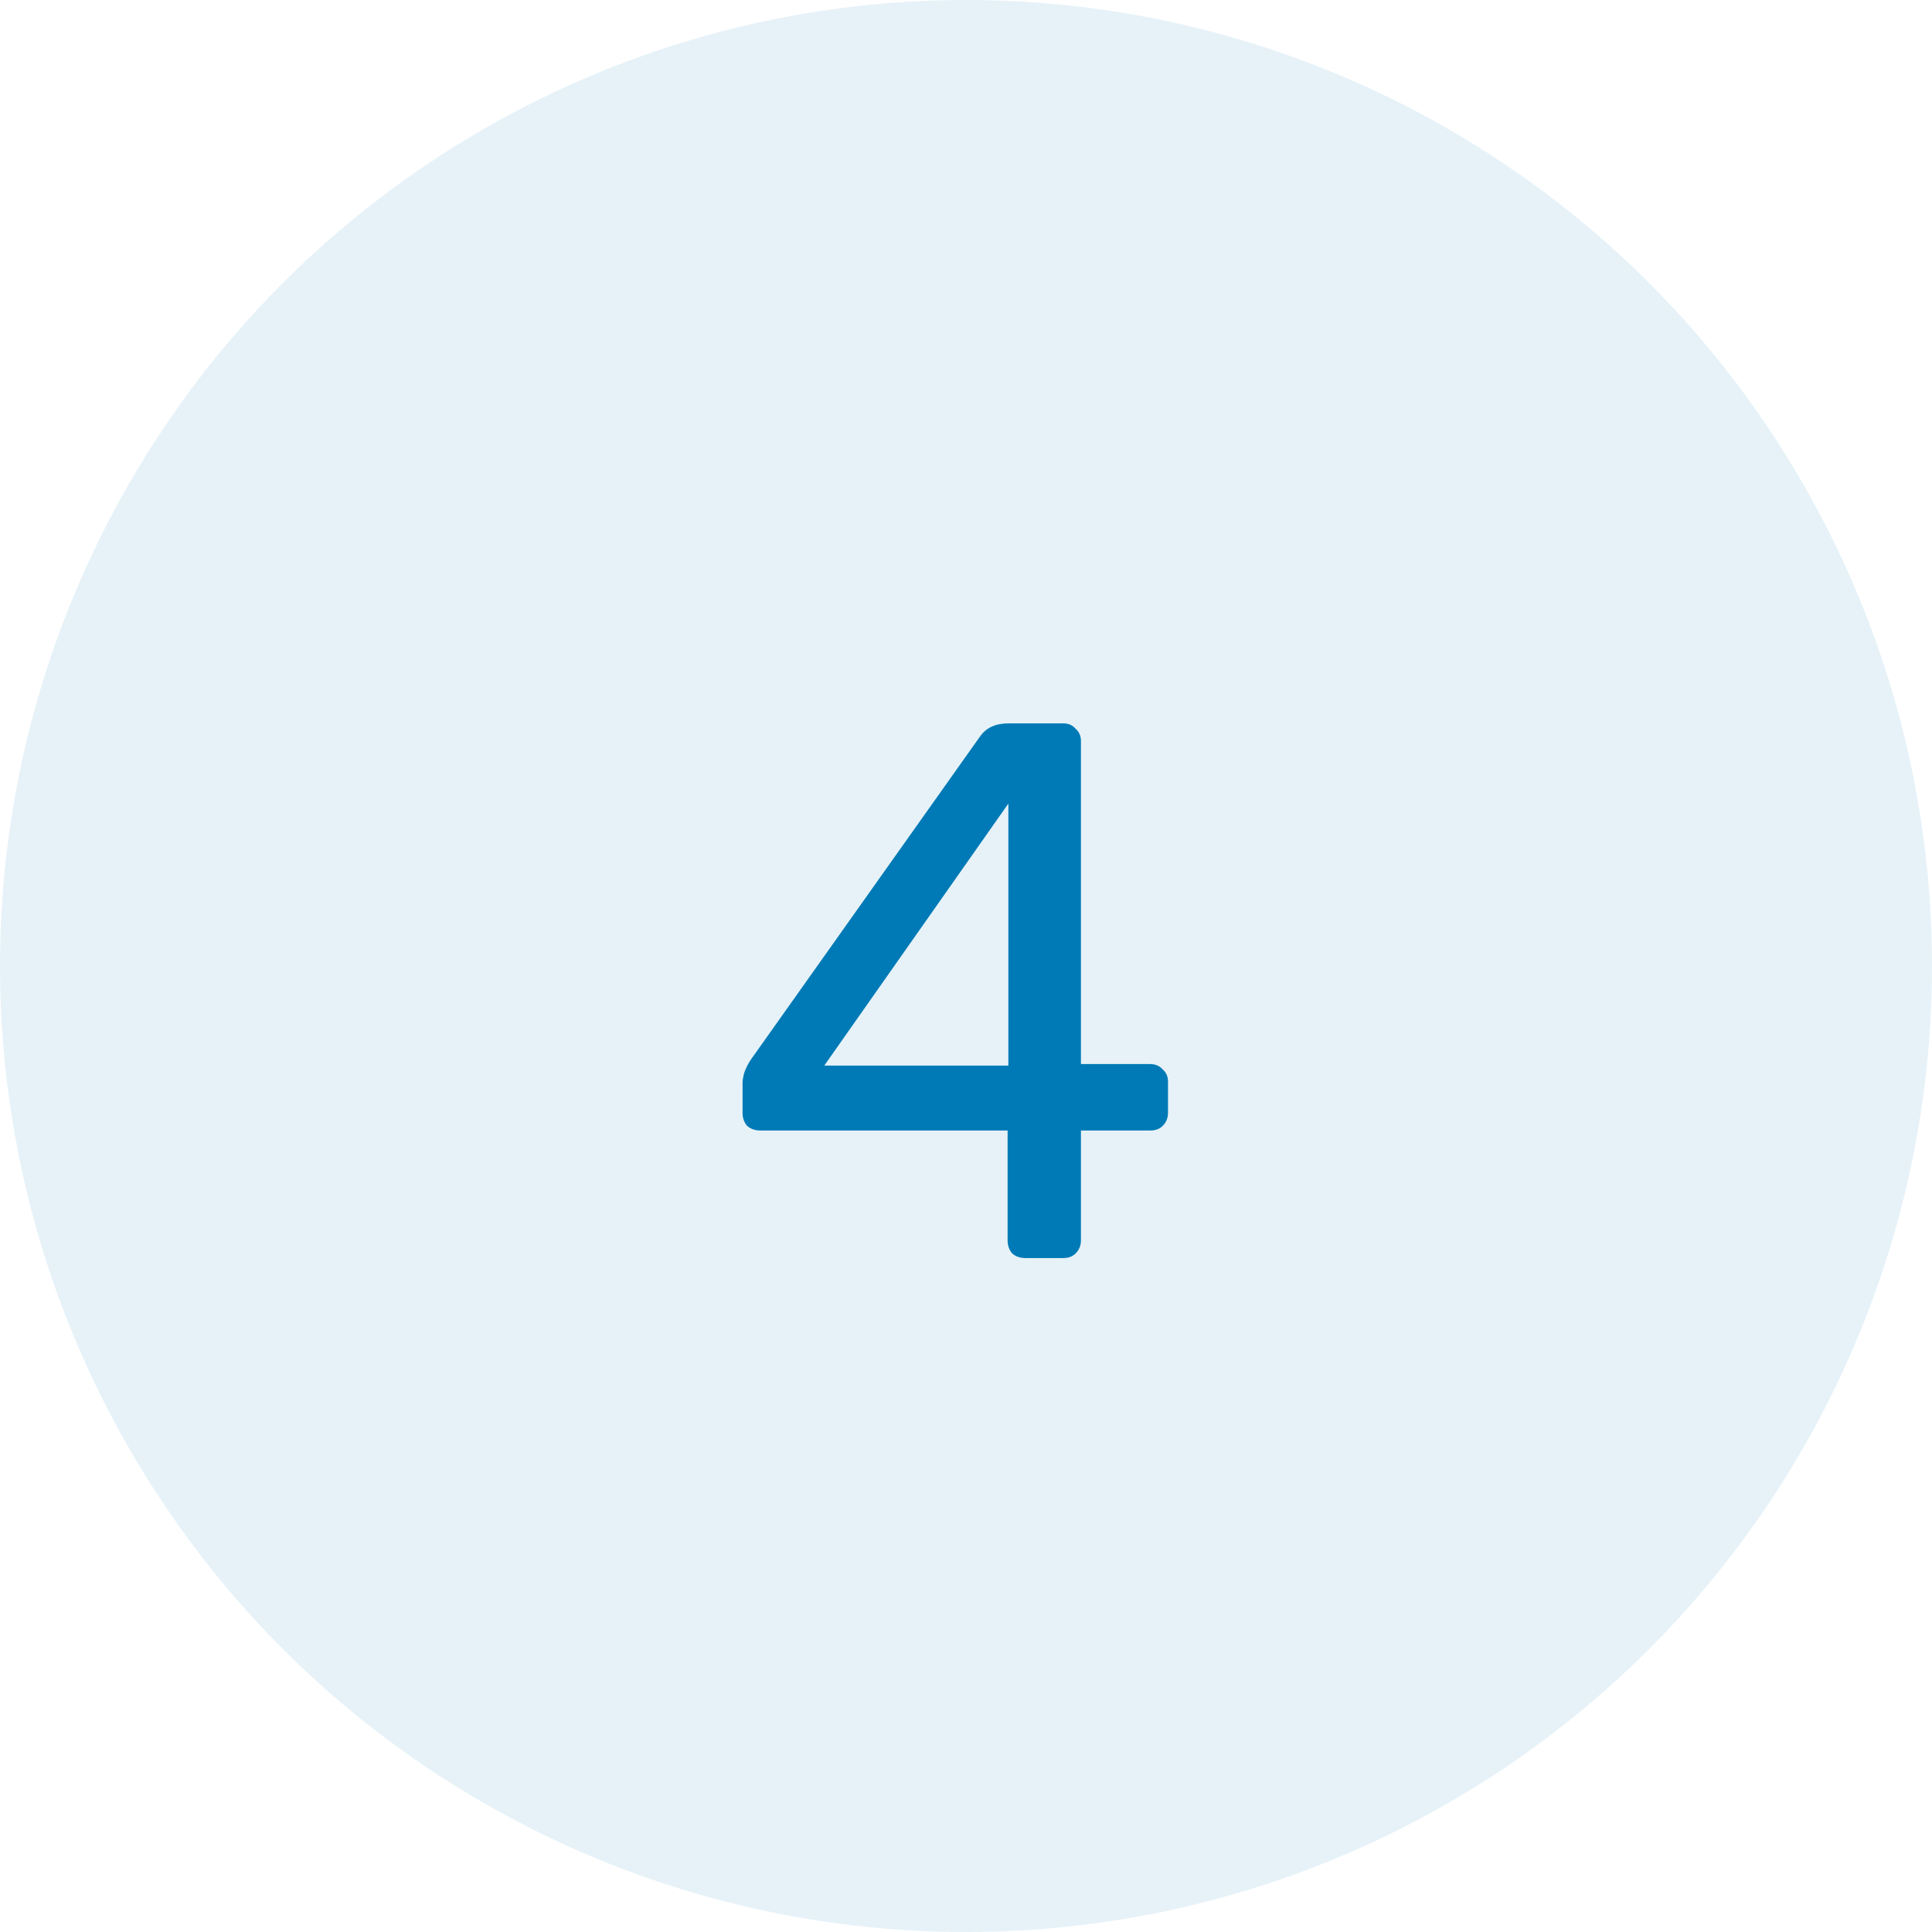 <svg width="43" height="43" viewBox="0 0 43 43" fill="none" xmlns="http://www.w3.org/2000/svg">
<g clip-path="url(#clip0_617_6384)">
<circle opacity="0.1" cx="21.5" cy="21.5" r="21.5" fill="#007AB6"/>
<path d="M22.817 28C22.704 28 22.607 27.966 22.528 27.898C22.46 27.819 22.426 27.722 22.426 27.609V25.161H16.918C16.805 25.161 16.708 25.127 16.629 25.059C16.561 24.98 16.527 24.883 16.527 24.77V24.09C16.527 24.045 16.538 23.977 16.561 23.886C16.595 23.784 16.646 23.682 16.714 23.58L21.814 16.389C21.95 16.196 22.16 16.1 22.443 16.1H23.667C23.78 16.1 23.871 16.14 23.939 16.219C24.018 16.287 24.058 16.378 24.058 16.491V23.682H25.588C25.713 23.682 25.809 23.722 25.877 23.801C25.956 23.869 25.996 23.96 25.996 24.073V24.77C25.996 24.883 25.956 24.98 25.877 25.059C25.809 25.127 25.718 25.161 25.605 25.161H24.058V27.609C24.058 27.722 24.018 27.819 23.939 27.898C23.871 27.966 23.78 28 23.667 28H22.817ZM18.346 23.716H22.443V17.885L18.346 23.716Z" fill="#007AB6"/>
</g>
<defs>
<clipPath id="clip0_617_6384">
<rect width="43" height="43" fill="white"/>
</clipPath>
</defs>
</svg>
